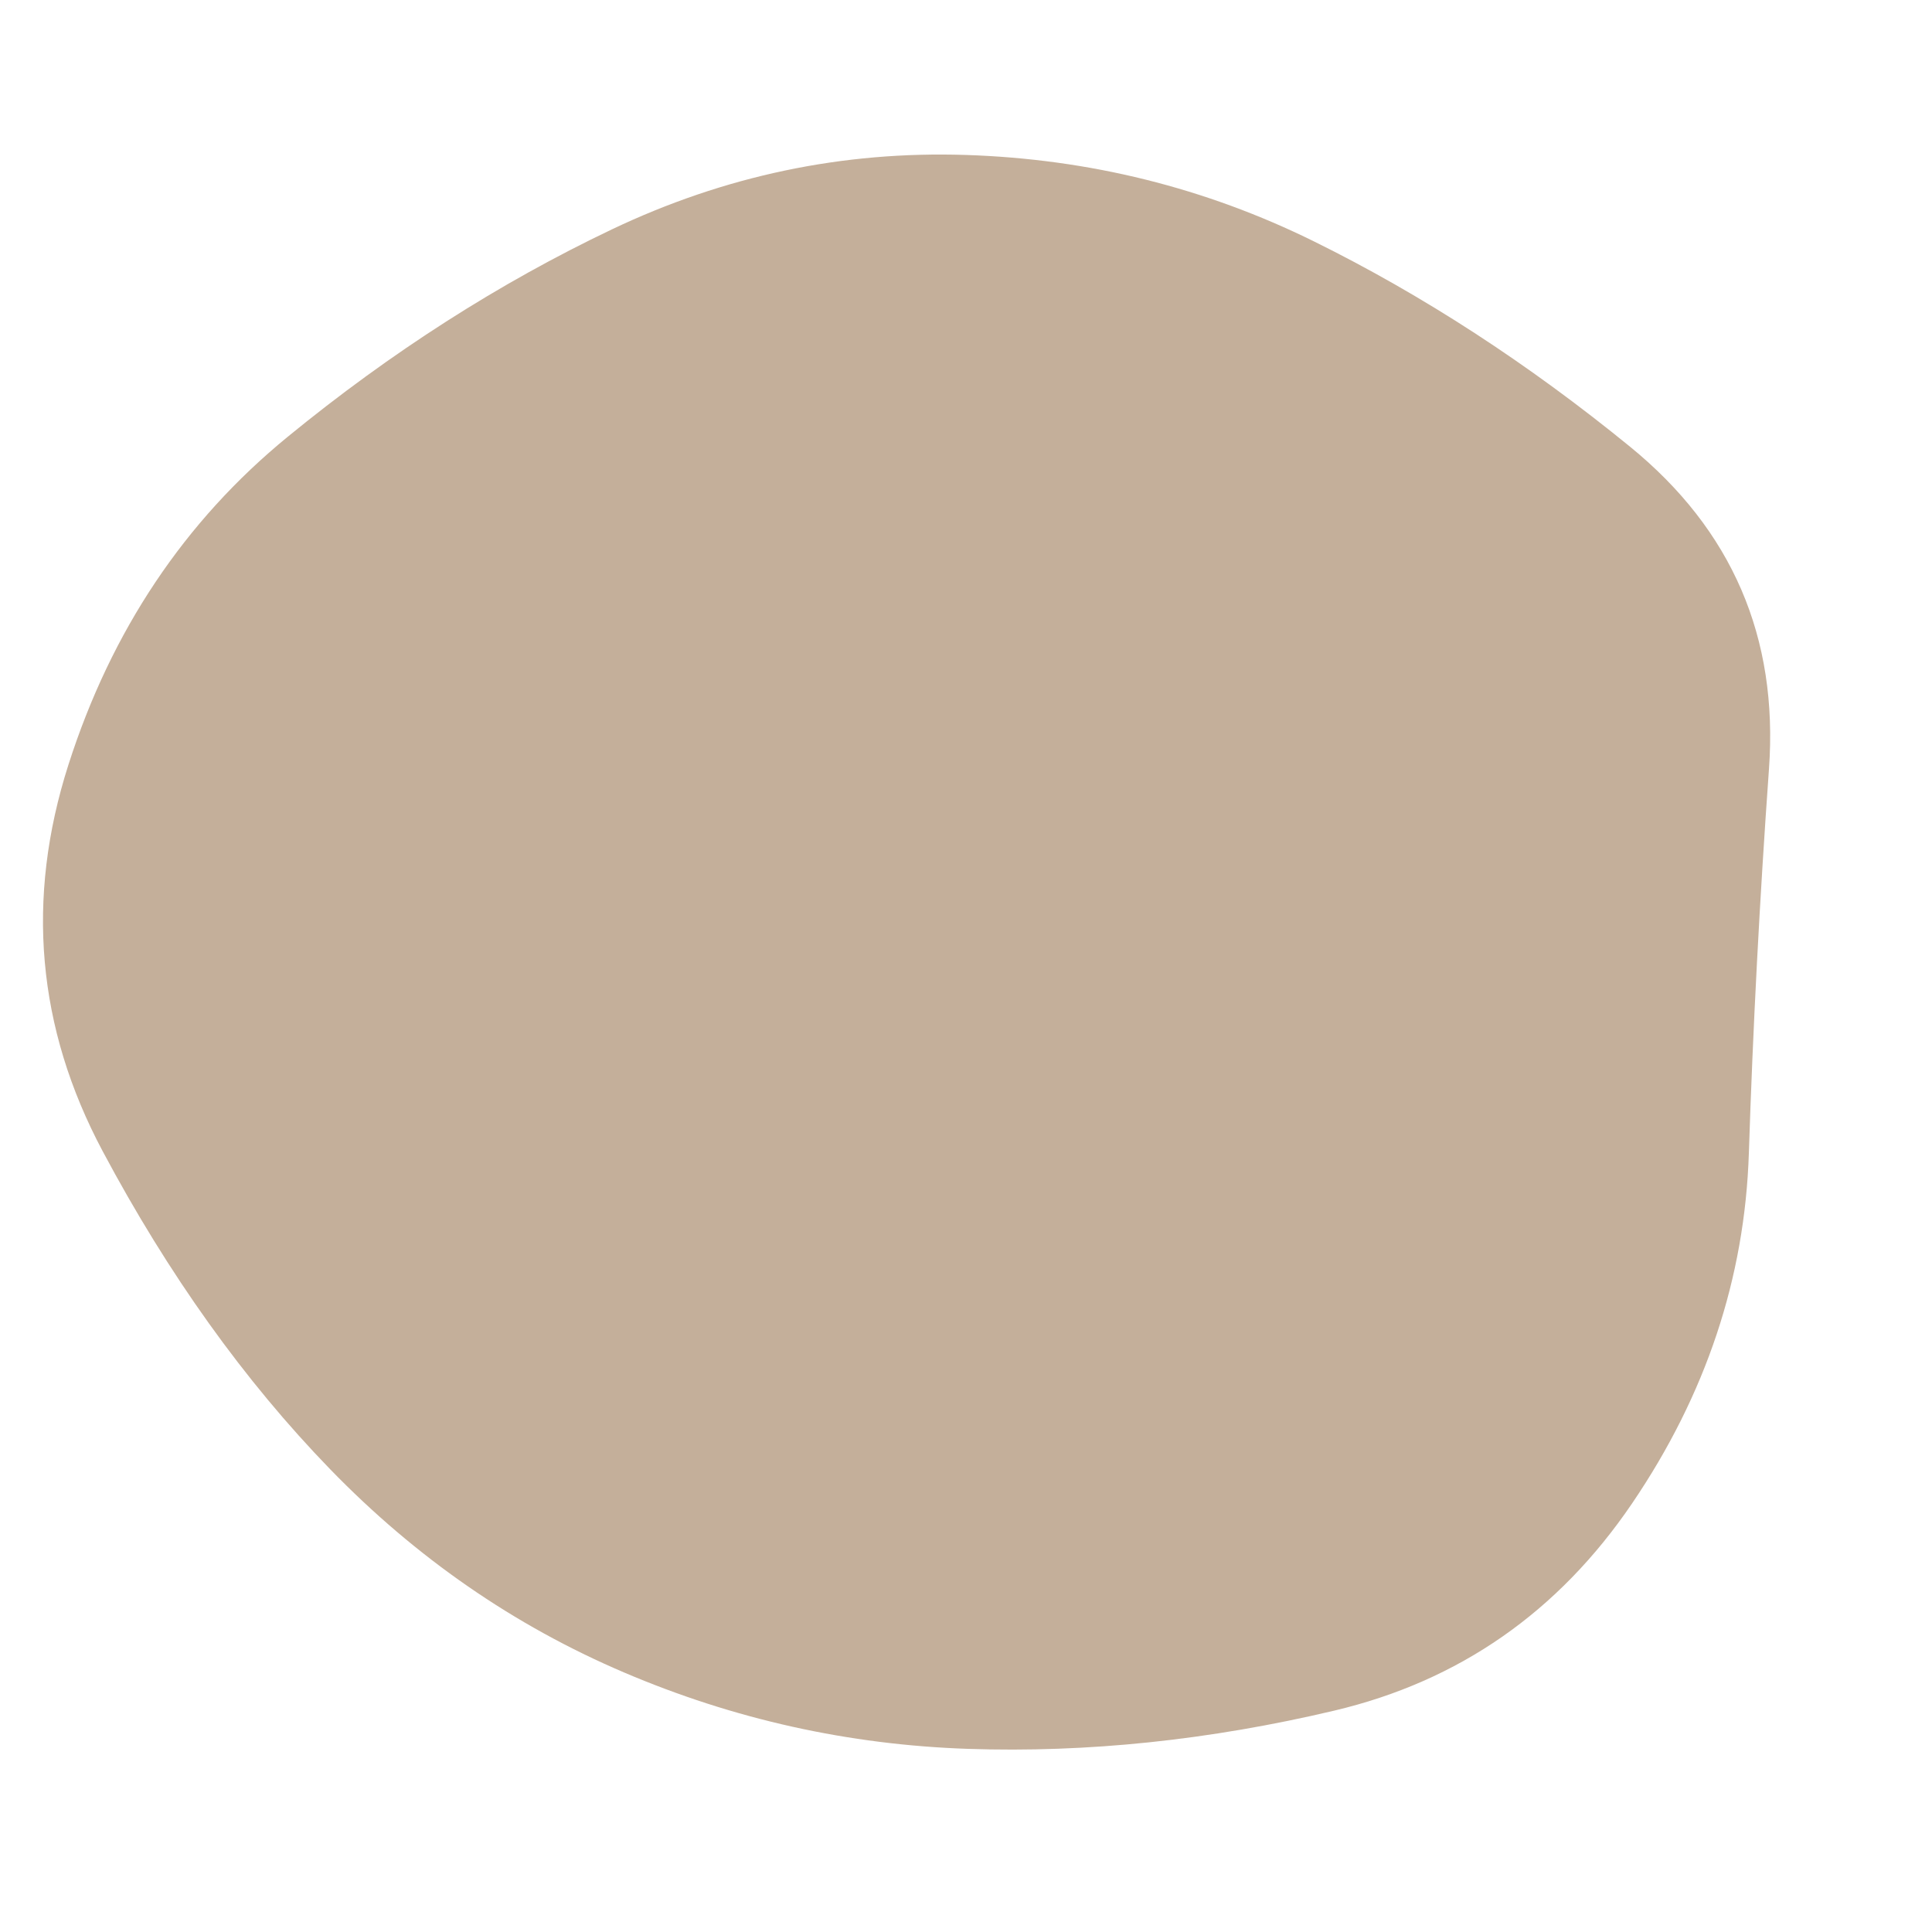 <svg id="10015.io" viewBox="0 0 480 480" xmlns="http://www.w3.org/2000/svg" xmlns:xlink="http://www.w3.org/1999/xlink" >
	<path fill="#c4af9a" d="M434.5,286.5Q433,333,405.5,373.5Q378,414,331.5,425Q285,436,240.5,434.5Q196,433,155,415.5Q114,398,82,365Q50,332,25.5,286Q1,240,17,190Q33,140,71.5,108.5Q110,77,152,57Q194,37,240,38.5Q286,40,326.5,60Q367,80,405,111Q443,142,439.5,191Q436,240,434.5,286.5Z" />
</svg>